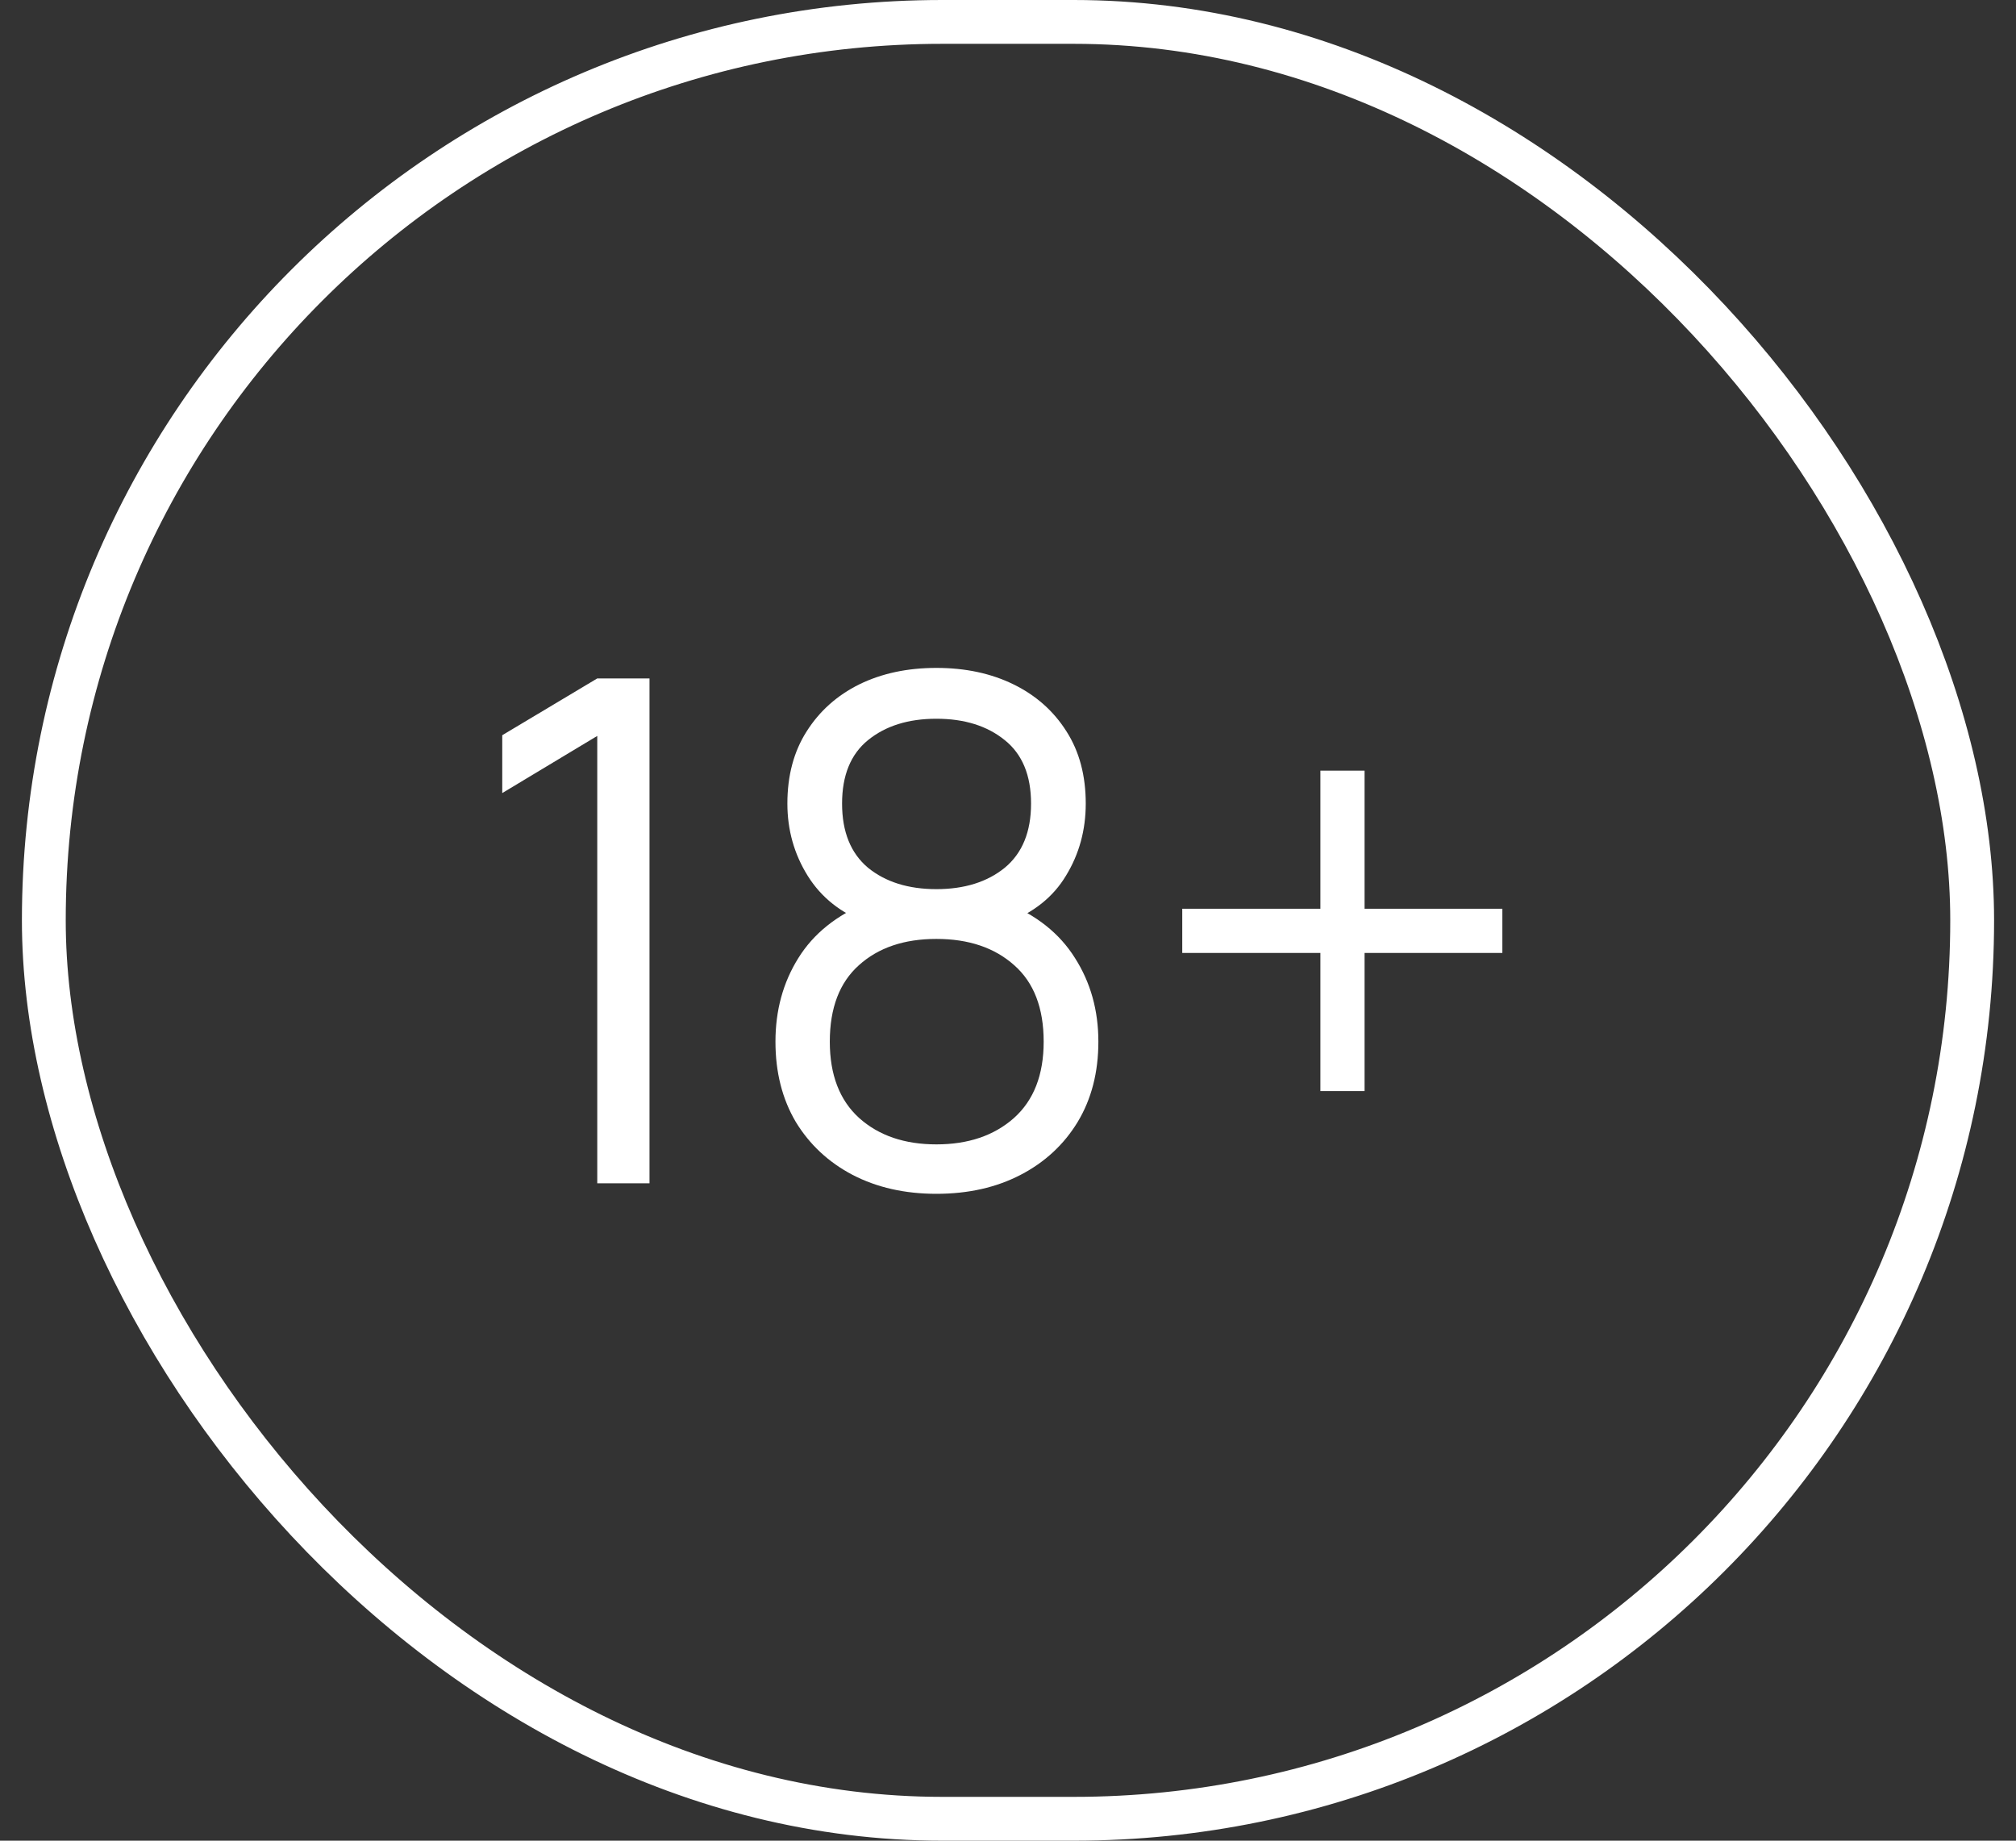 <svg width="46" height="42" viewBox="0 0 46 42" fill="none" xmlns="http://www.w3.org/2000/svg">
<rect x="0" y="0" width="46" height="42" fill="#333333" stroke="none"/>
<path d="M13.628 27V16.792L11.46 18.096V16.776L13.628 15.48H14.82V27H13.628ZM21.366 27.24C20.646 27.24 20.009 27.096 19.454 26.808C18.905 26.52 18.473 26.117 18.158 25.6C17.849 25.077 17.694 24.467 17.694 23.768C17.694 23.053 17.868 22.419 18.214 21.864C18.561 21.304 19.089 20.88 19.798 20.592L19.782 21.056C19.19 20.837 18.74 20.48 18.43 19.984C18.121 19.488 17.966 18.939 17.966 18.336C17.966 17.696 18.113 17.147 18.406 16.688C18.7 16.224 19.1 15.867 19.606 15.616C20.118 15.365 20.705 15.24 21.366 15.24C22.028 15.24 22.614 15.365 23.126 15.616C23.638 15.867 24.041 16.224 24.334 16.688C24.628 17.147 24.774 17.696 24.774 18.336C24.774 18.939 24.625 19.485 24.326 19.976C24.033 20.467 23.582 20.827 22.974 21.056L22.934 20.592C23.644 20.875 24.174 21.296 24.526 21.856C24.884 22.416 25.062 23.053 25.062 23.768C25.062 24.467 24.905 25.077 24.59 25.6C24.276 26.117 23.841 26.52 23.286 26.808C22.732 27.096 22.092 27.24 21.366 27.24ZM21.366 26.112C22.092 26.112 22.681 25.912 23.134 25.512C23.588 25.107 23.814 24.525 23.814 23.768C23.814 23 23.59 22.419 23.142 22.024C22.694 21.624 22.102 21.424 21.366 21.424C20.63 21.424 20.041 21.624 19.598 22.024C19.156 22.419 18.934 23 18.934 23.768C18.934 24.525 19.158 25.107 19.606 25.512C20.054 25.912 20.641 26.112 21.366 26.112ZM21.366 20.288C22.006 20.288 22.526 20.125 22.926 19.8C23.326 19.469 23.526 18.981 23.526 18.336C23.526 17.691 23.326 17.208 22.926 16.888C22.526 16.563 22.006 16.4 21.366 16.4C20.726 16.4 20.206 16.563 19.806 16.888C19.412 17.208 19.214 17.691 19.214 18.336C19.214 18.981 19.412 19.469 19.806 19.8C20.206 20.125 20.726 20.288 21.366 20.288ZM30.128 24.896V21.744H26.976V20.736H30.128V17.584H31.136V20.736H34.28V21.744H31.136V24.896H30.128Z" fill="white"/>
<rect x="1" y="0.5" width="44" height="41" rx="20.5" stroke="white"/>
</svg>
